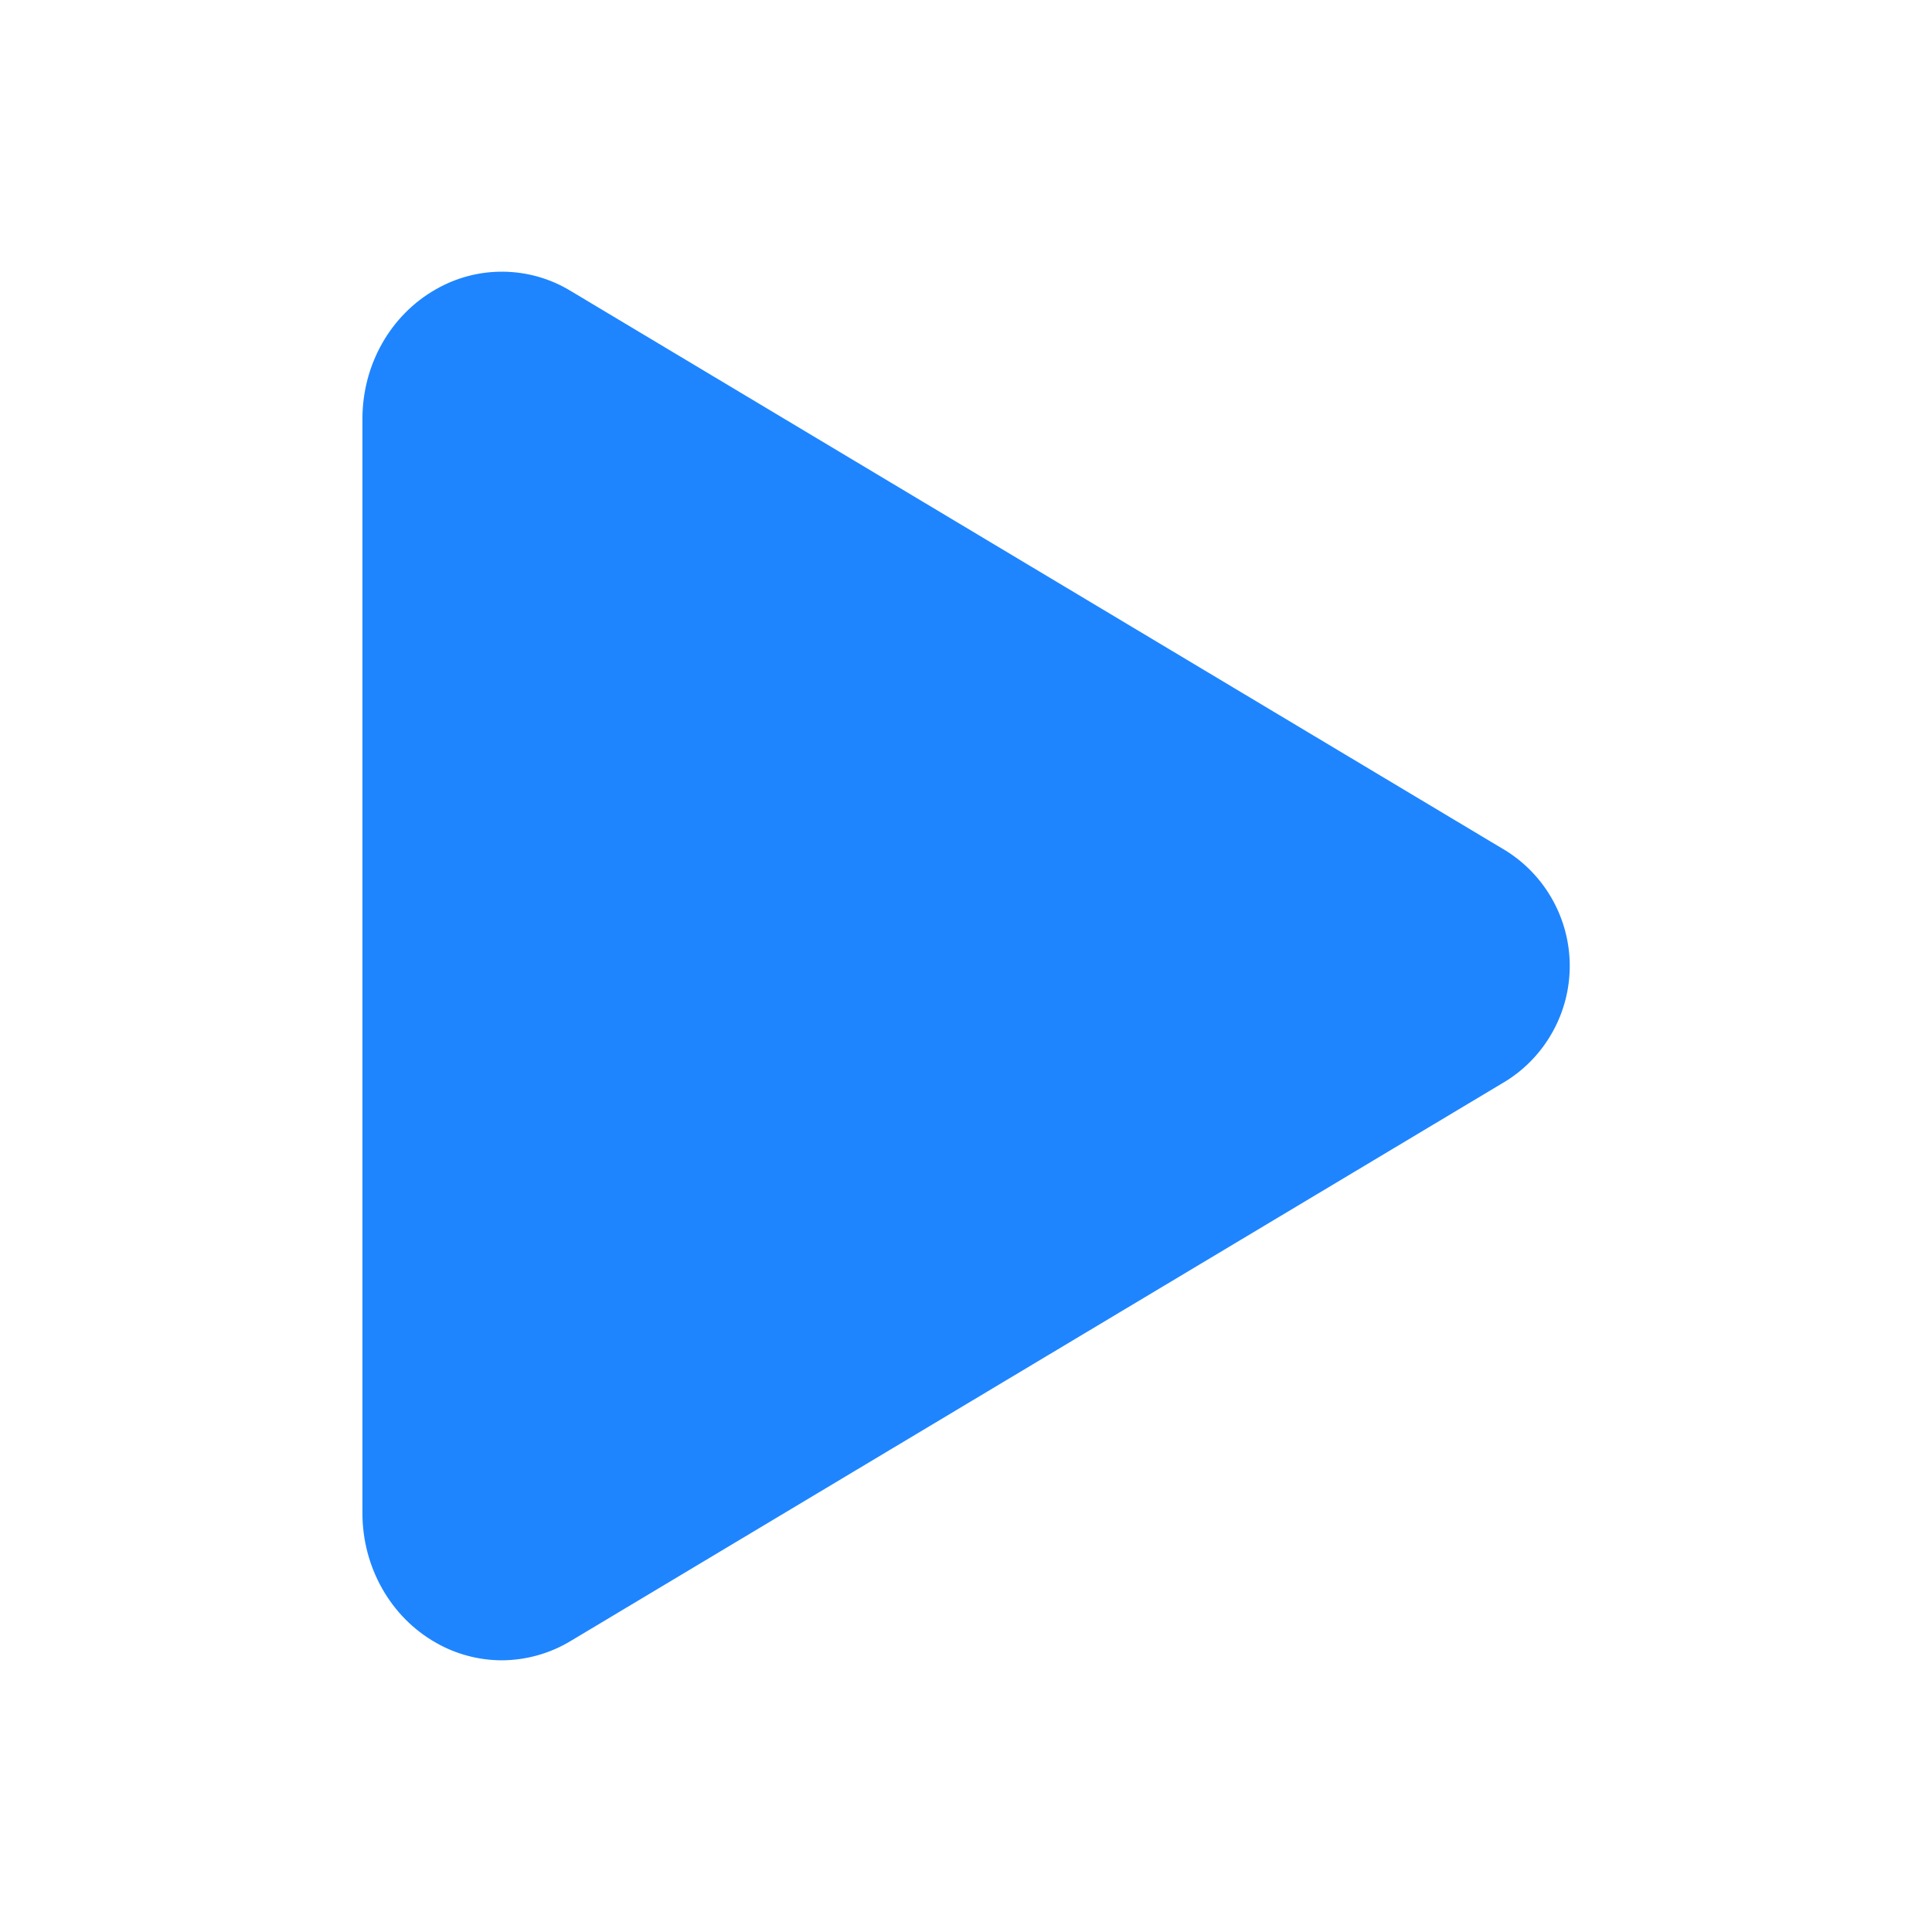 <svg width="32" height="32" viewBox="0 0 32 32" fill="none" xmlns="http://www.w3.org/2000/svg">
<path d="M8.312 27.5C7.929 27.499 7.552 27.399 7.219 27.208C6.469 26.783 6.003 25.958 6.003 25.062V6.937C6.003 6.039 6.469 5.217 7.219 4.792C7.56 4.596 7.947 4.495 8.34 4.5C8.734 4.505 9.118 4.615 9.454 4.82L24.945 14.092C25.268 14.295 25.534 14.576 25.718 14.909C25.903 15.243 26 15.618 26 15.999C26 16.38 25.903 16.755 25.718 17.088C25.534 17.421 25.268 17.703 24.945 17.905L9.452 27.18C9.108 27.388 8.714 27.498 8.312 27.5Z" fill="#1E85FF"/>
</svg>
